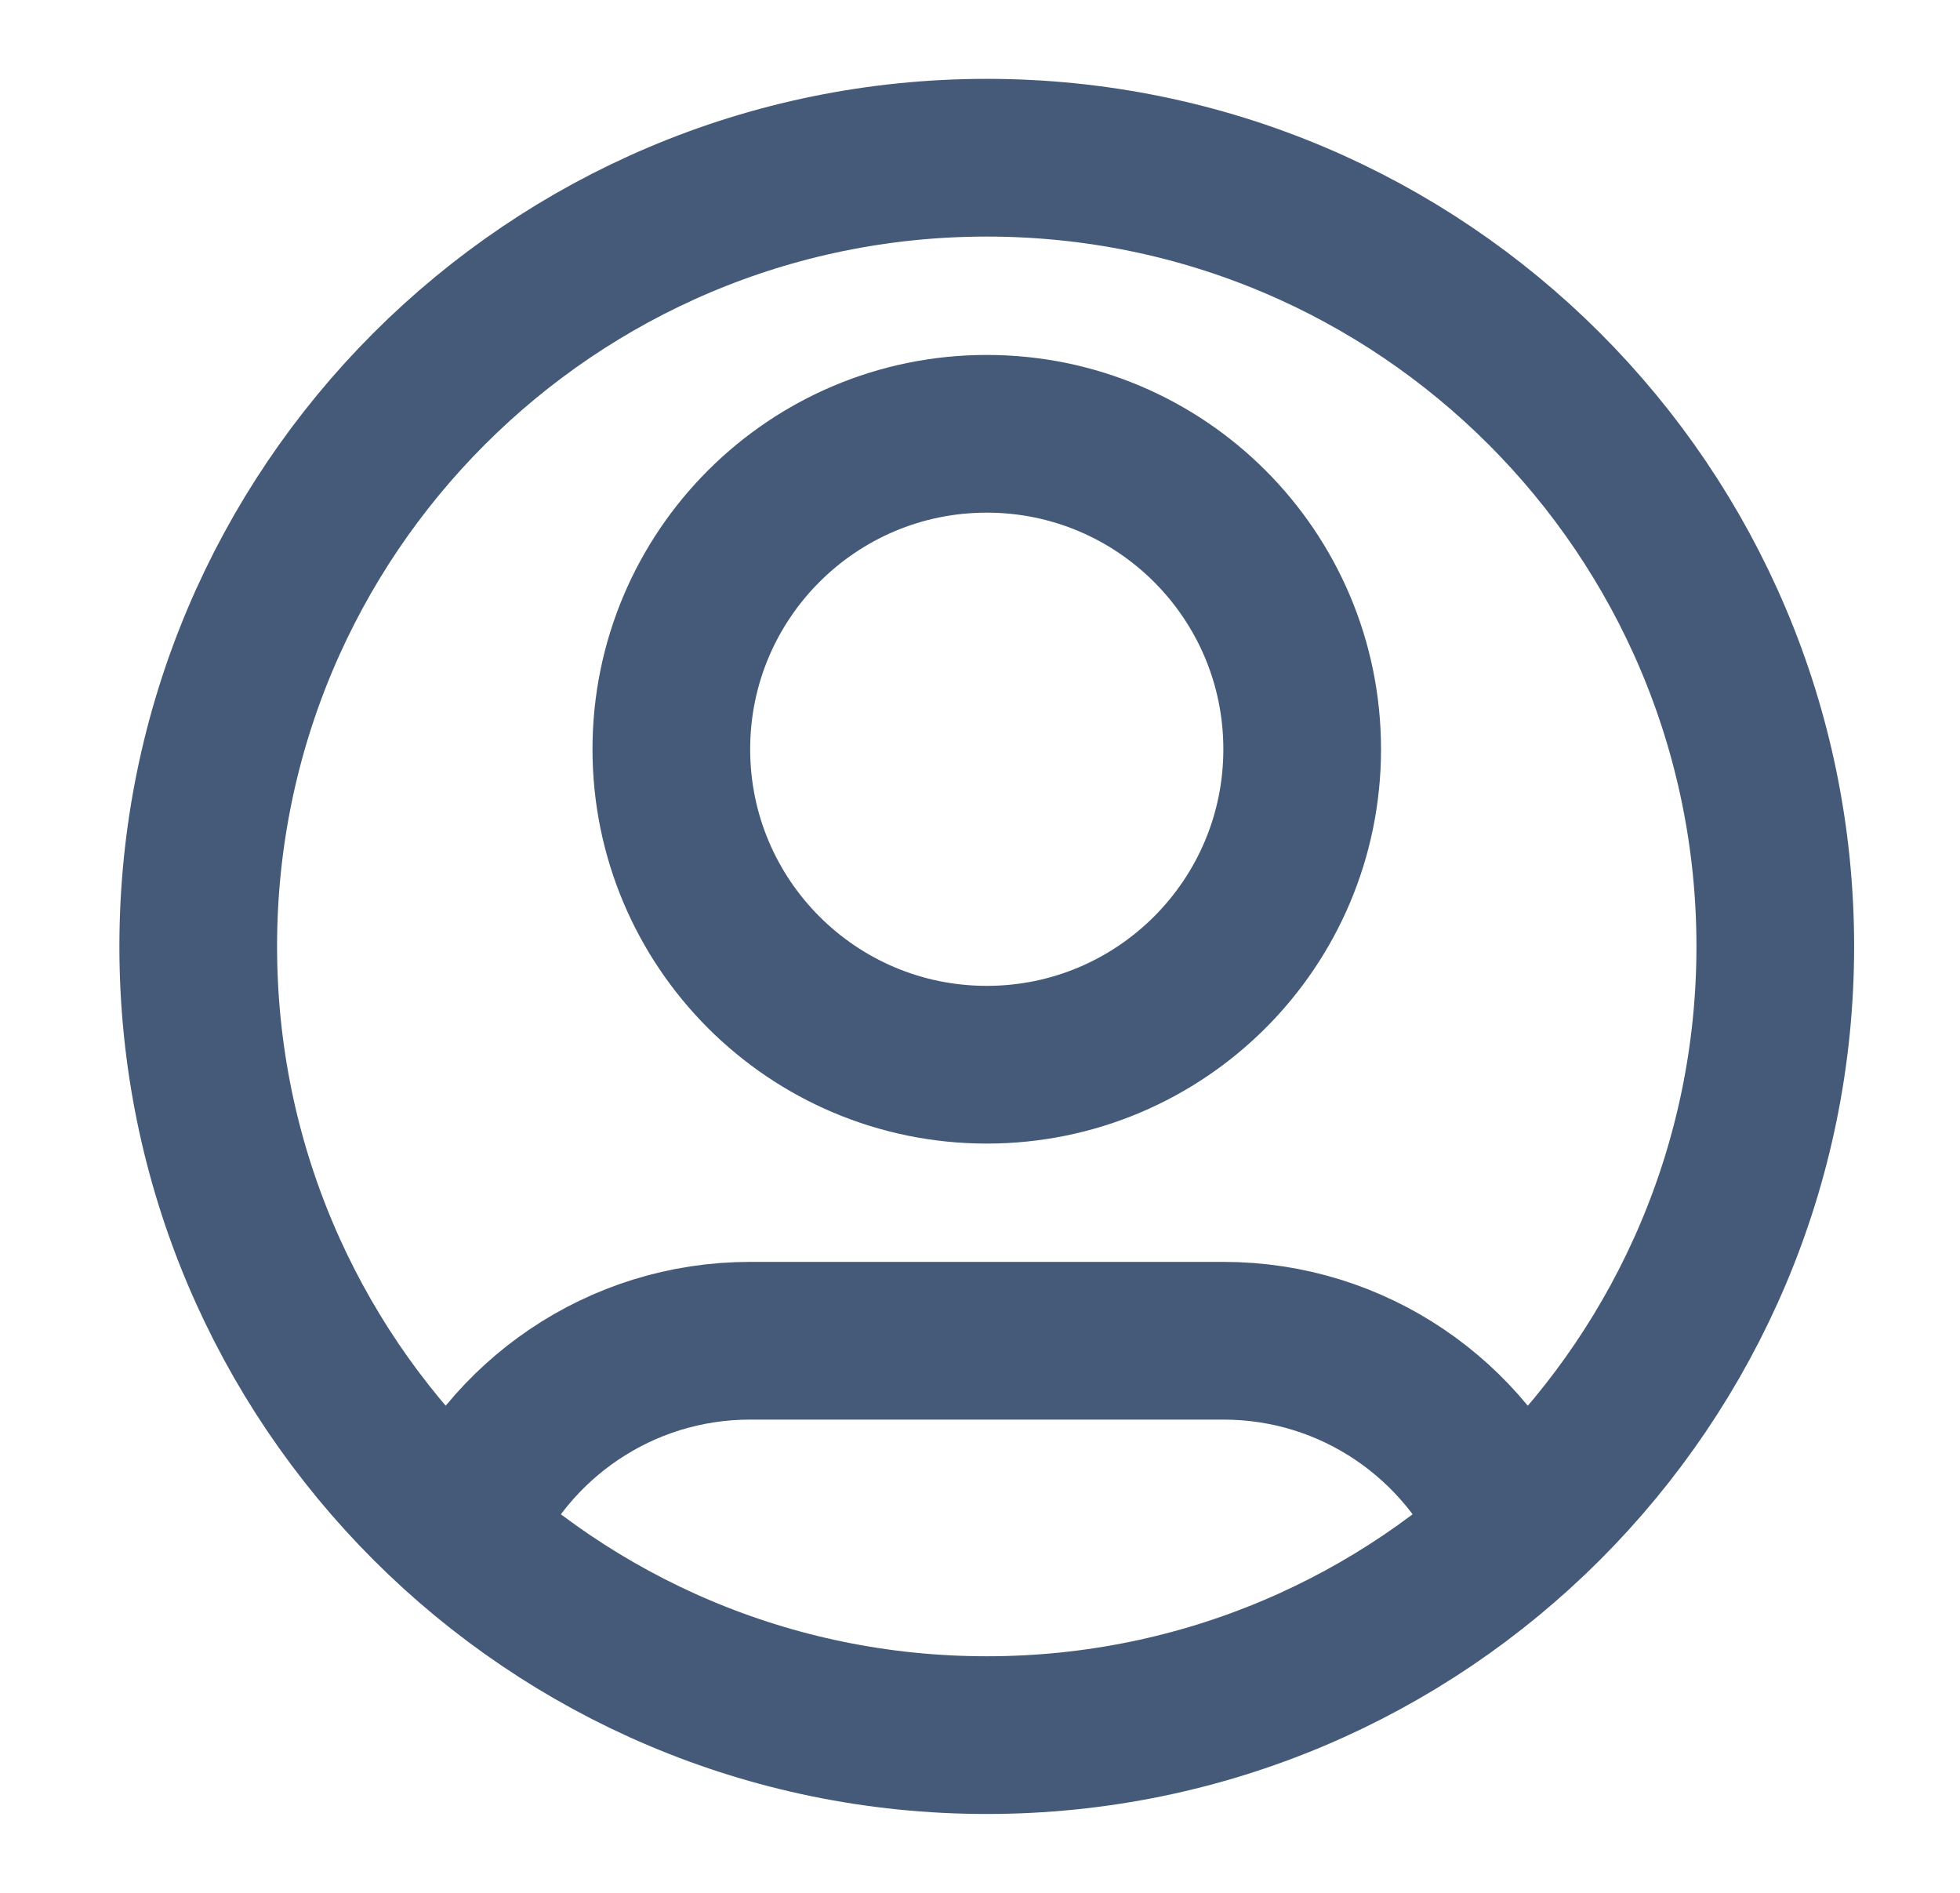 <svg width="29" height="28" viewBox="0 0 29 28" fill="none" xmlns="http://www.w3.org/2000/svg">
<path d="M6.802 22.678C7.512 21.006 9.169 19.833 11.1 19.833H18.1C20.031 19.833 21.688 21.006 22.398 22.678M19.267 11.083C19.267 13.661 17.177 15.75 14.6 15.75C12.023 15.75 9.933 13.661 9.933 11.083C9.933 8.506 12.023 6.417 14.6 6.417C17.177 6.417 19.267 8.506 19.267 11.083ZM26.267 14C26.267 20.443 21.043 25.667 14.6 25.667C8.157 25.667 2.933 20.443 2.933 14C2.933 7.557 8.157 2.333 14.6 2.333C21.043 2.333 26.267 7.557 26.267 14Z" stroke="#445A78" stroke-width="2.333" stroke-linecap="round" stroke-linejoin="round"/>
</svg>
